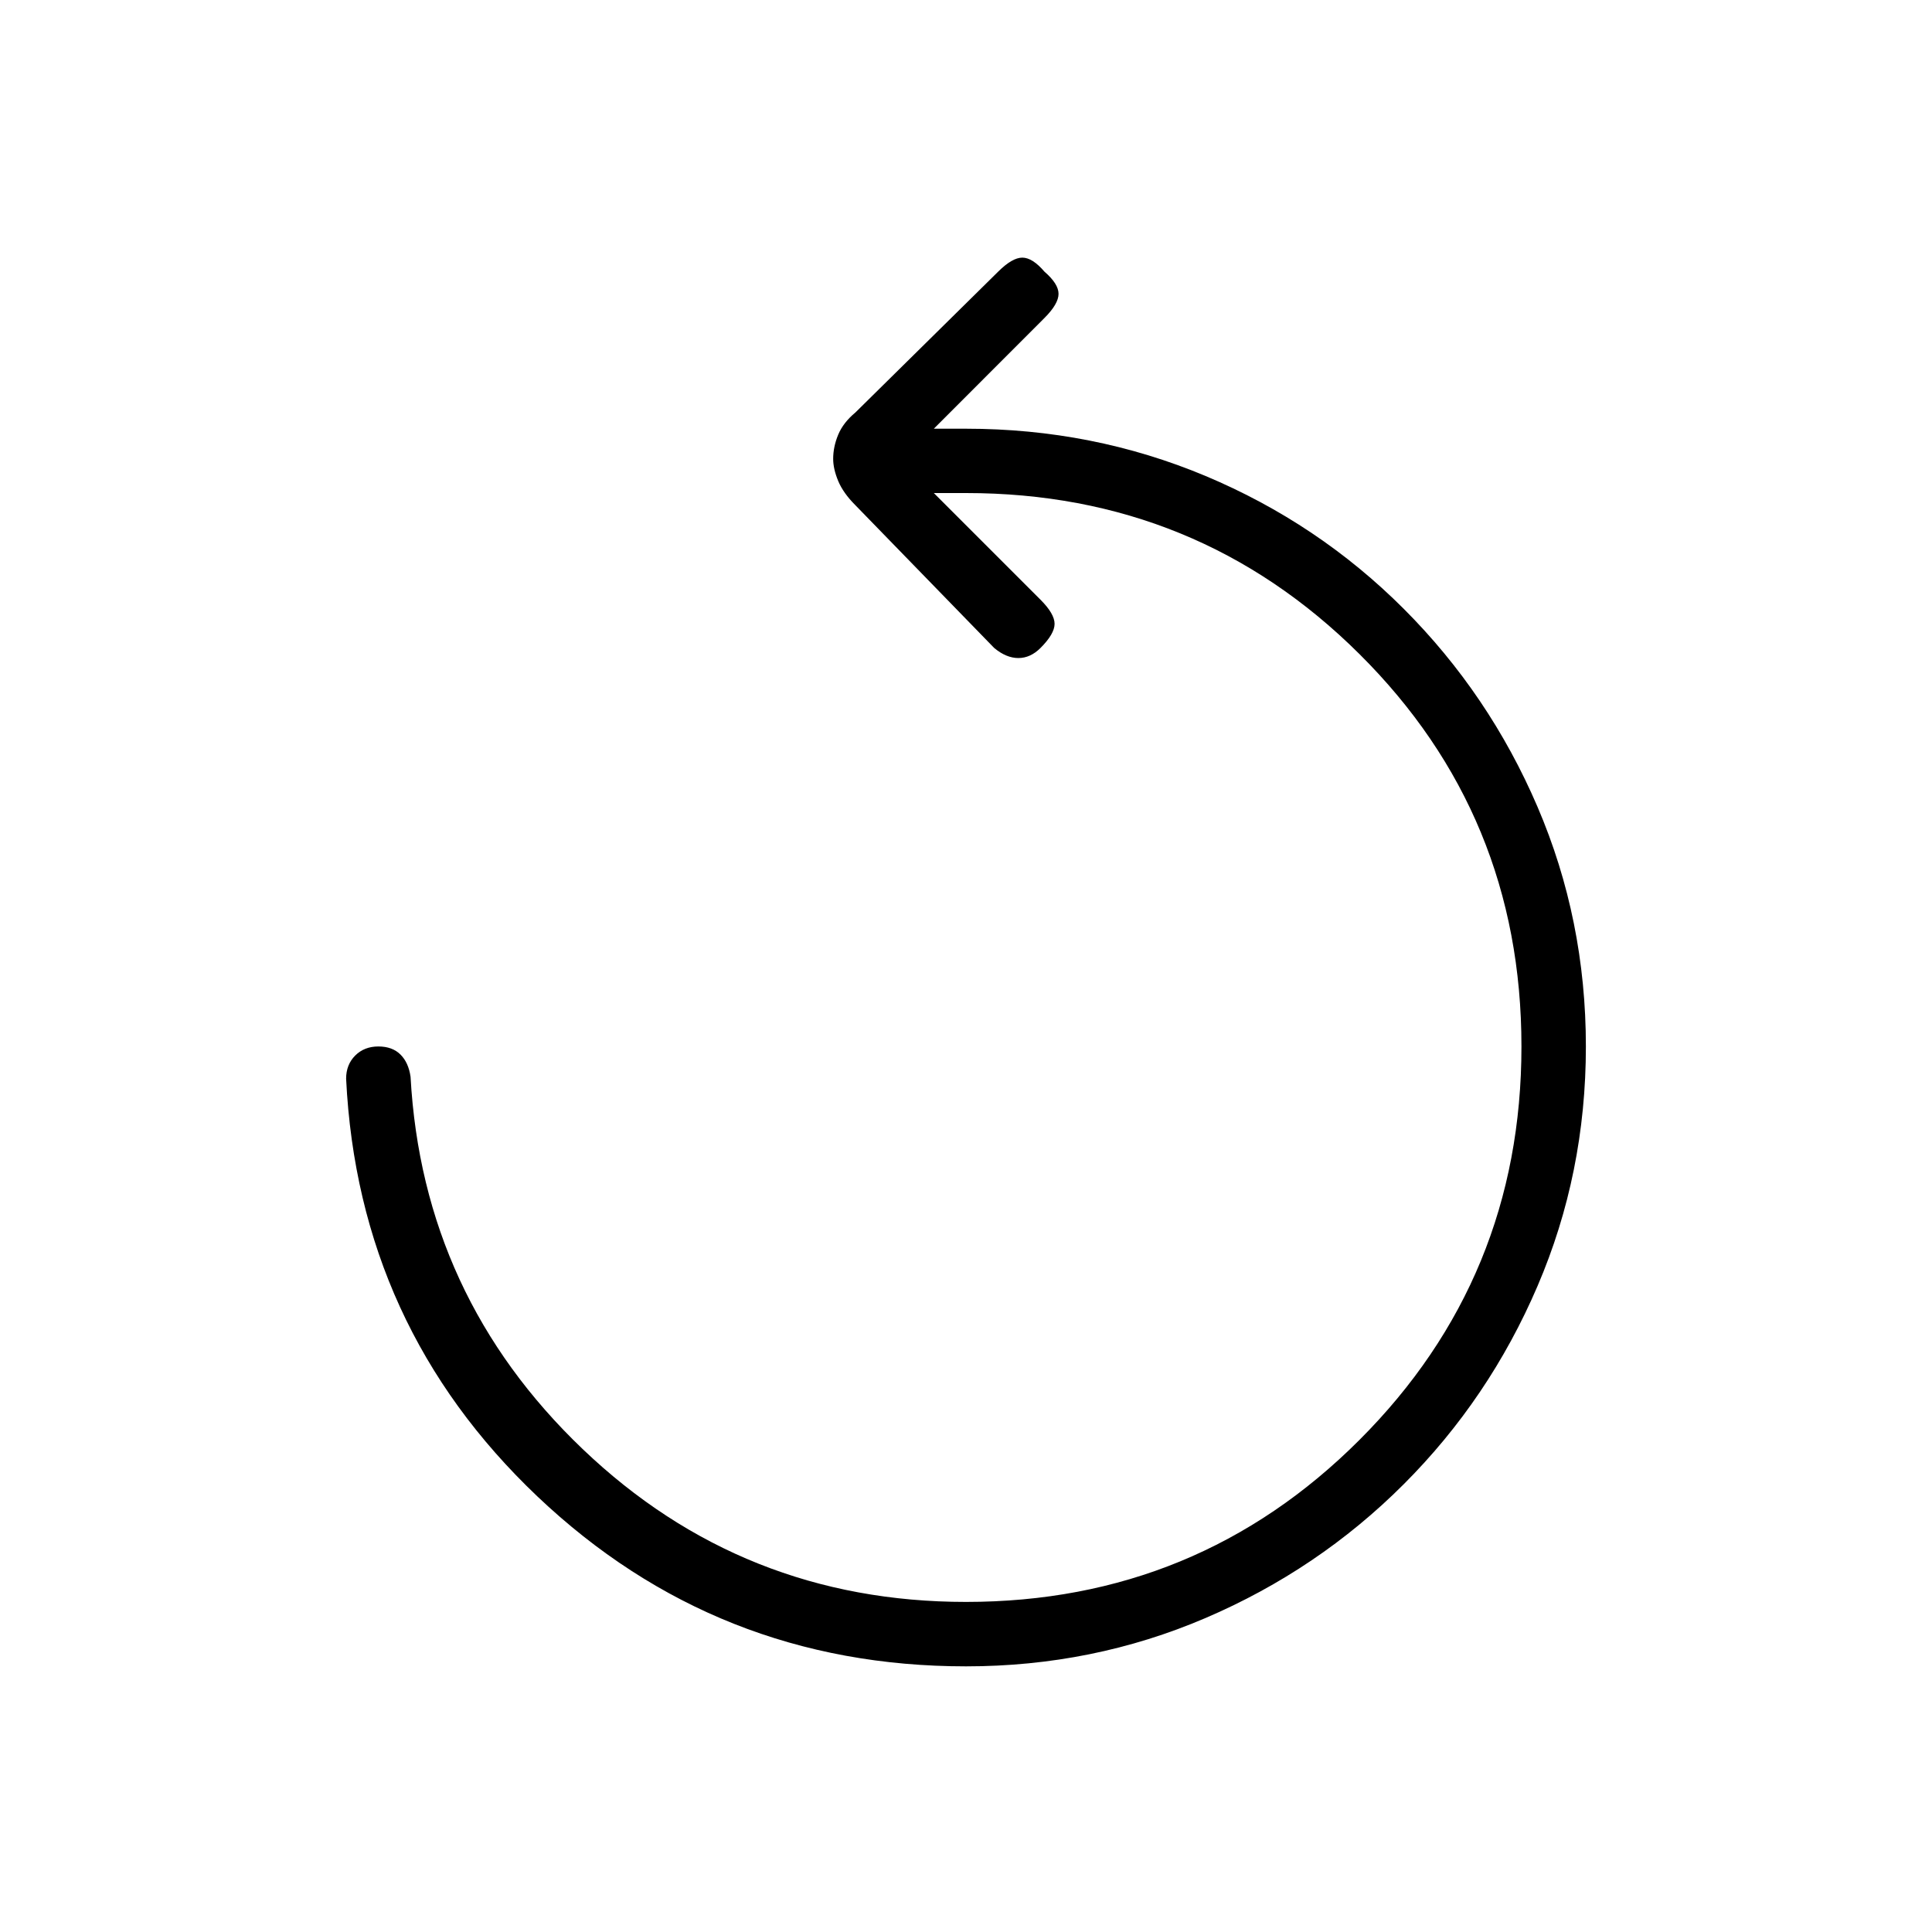 <svg xmlns="http://www.w3.org/2000/svg" height="20" width="20"><path d="M10 17.25q-2.583 0-4.438-1.76-1.854-1.761-1.979-4.323 0-.146.094-.24t.24-.094q.145 0 .229.084.083.083.104.229.125 2.271 1.781 3.854Q7.688 16.583 10 16.583q2.396 0 4.073-1.677 1.677-1.677 1.677-4.073 0-2.395-1.677-4.062Q12.396 5.104 10 5.104h-.333l1.104 1.104q.146.146.146.25 0 .104-.146.25-.104.104-.229.104t-.25-.104L8.854 5.229q-.125-.125-.177-.25-.052-.125-.052-.229 0-.125.052-.25t.177-.229l1.479-1.459q.146-.145.25-.145.105 0 .229.145.146.126.146.23 0 .104-.146.25L9.667 4.438H10q1.312 0 2.479.489 1.167.49 2.052 1.375.886.886 1.386 2.052.5 1.167.5 2.479 0 1.313-.5 2.479-.5 1.167-1.386 2.053-.885.885-2.052 1.385t-2.479.5Z"/></svg>